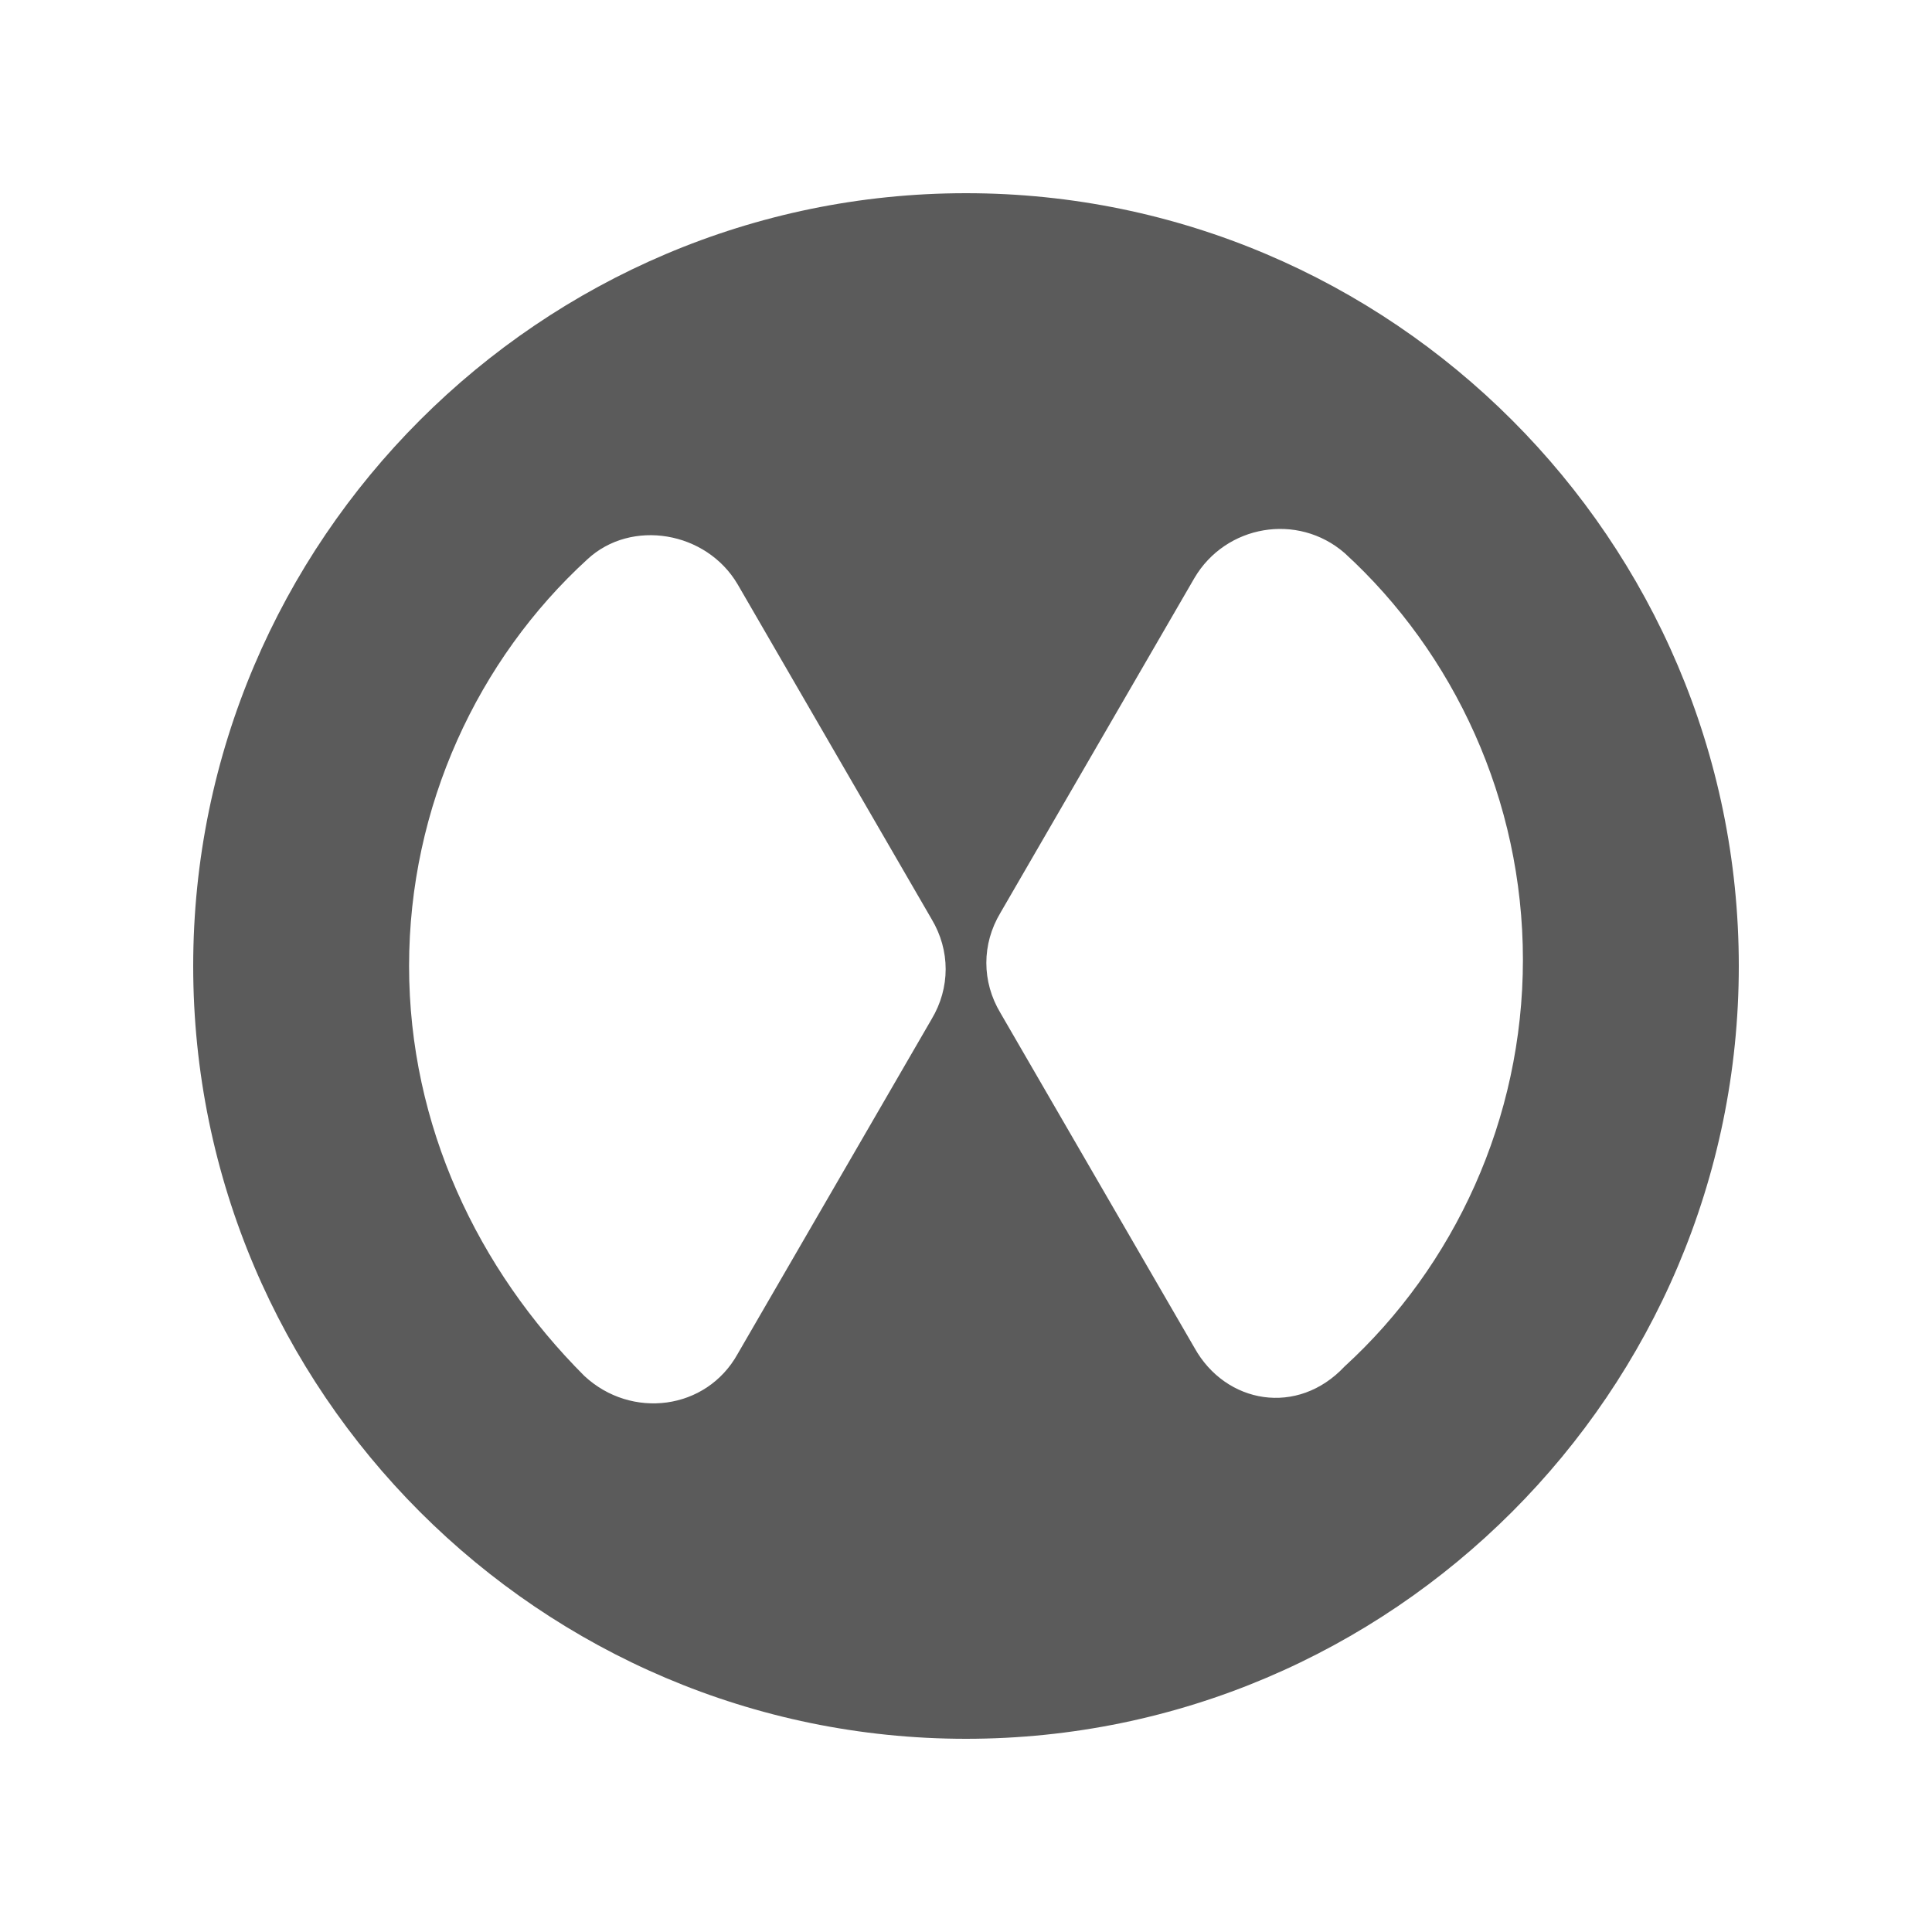 <svg width="80" height="80" viewBox="0 0 80 80" fill="none" xmlns="http://www.w3.org/2000/svg">
<g id="Together">
<path id="Vector" d="M40 8C22.381 8 8 22.381 8 40C8 57.62 22.381 72 40 72C57.619 72 72 57.62 72 40C72 22.381 57.619 8 40 8ZM16.939 40C16.939 33.393 19.79 27.304 24.324 23.158C26.138 21.474 29.247 21.992 30.543 24.194L38.575 38.057C39.352 39.352 39.352 40.907 38.575 42.202L30.543 56.065C29.247 58.397 26.138 58.785 24.194 56.972C19.79 52.567 16.939 46.607 16.939 40ZM49.458 55.806L41.425 41.943C40.648 40.648 40.648 39.093 41.425 37.798L49.458 23.935C50.753 21.733 53.733 21.215 55.676 22.899C60.211 27.044 63.061 33.134 63.061 39.741C63.061 46.348 60.211 52.437 55.676 56.583C53.733 58.656 50.753 58.138 49.458 55.806Z" fill="#5B5B5B"/>
</g>
</svg>
